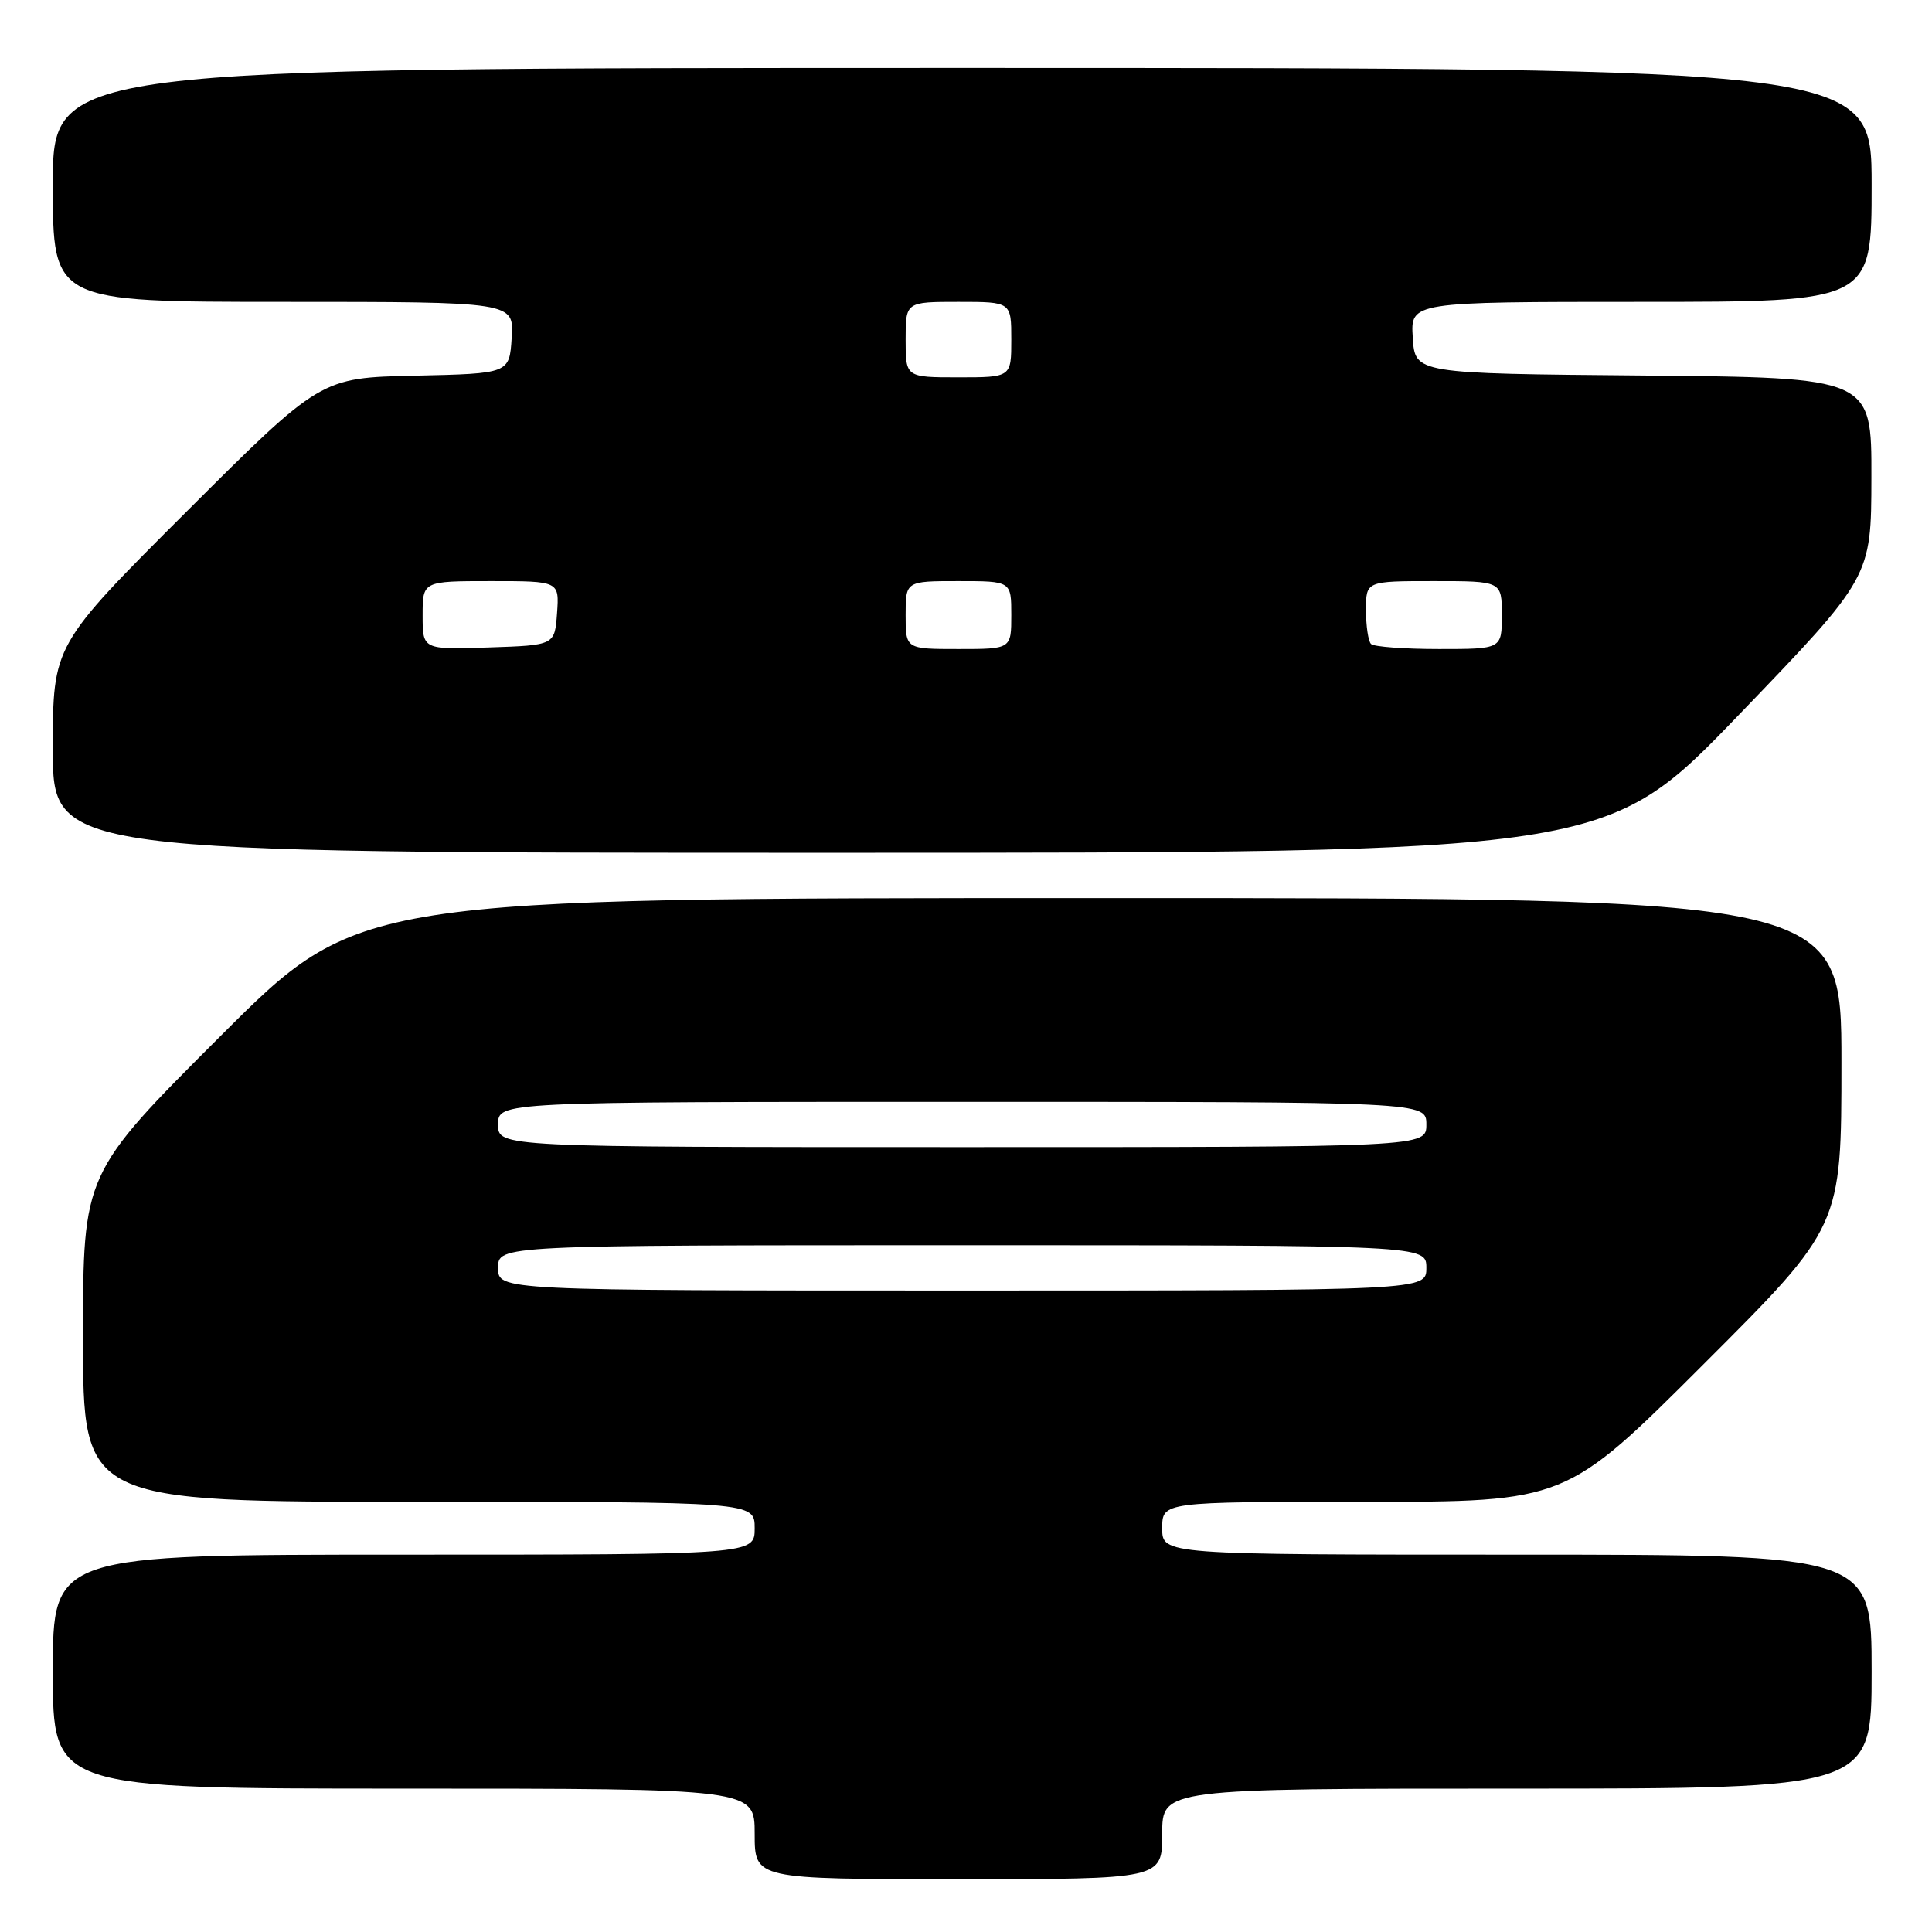 <?xml version="1.0" encoding="UTF-8" standalone="no"?>
<!DOCTYPE svg PUBLIC "-//W3C//DTD SVG 1.1//EN" "http://www.w3.org/Graphics/SVG/1.1/DTD/svg11.dtd" >
<svg xmlns="http://www.w3.org/2000/svg" xmlns:xlink="http://www.w3.org/1999/xlink" version="1.1" viewBox="0 0 256 256">
 <g >
 <path fill="currentColor"
d=" M 154.00 243.00 C 154.00 237.00 154.00 237.00 201.00 237.00 C 248.00 237.00 248.00 237.00 248.00 221.50 C 248.00 206.00 248.00 206.00 201.00 206.00 C 154.00 206.00 154.00 206.00 154.00 202.50 C 154.00 199.00 154.00 199.00 180.74 199.00 C 207.48 199.00 207.48 199.00 225.74 180.76 C 244.00 162.52 244.00 162.52 244.00 140.76 C 244.00 119.00 244.00 119.00 145.76 119.00 C 47.52 119.00 47.52 119.00 29.26 137.24 C 11.00 155.48 11.00 155.48 11.00 177.24 C 11.00 199.00 11.00 199.00 55.50 199.00 C 100.00 199.00 100.00 199.00 100.00 202.50 C 100.00 206.00 100.00 206.00 53.50 206.00 C 7.00 206.00 7.00 206.00 7.00 221.50 C 7.00 237.00 7.00 237.00 53.50 237.00 C 100.00 237.00 100.00 237.00 100.00 243.00 C 100.00 249.00 100.00 249.00 127.00 249.00 C 154.00 249.00 154.00 249.00 154.00 243.00 Z  M 230.38 94.75 C 247.95 76.50 247.95 76.50 247.97 63.26 C 248.00 50.03 248.00 50.03 217.75 49.76 C 187.50 49.50 187.50 49.50 187.20 44.75 C 186.89 40.00 186.89 40.00 217.45 40.00 C 248.00 40.00 248.00 40.00 248.00 24.50 C 248.00 9.00 248.00 9.00 127.50 9.00 C 7.00 9.00 7.00 9.00 7.00 24.50 C 7.00 40.00 7.00 40.00 37.55 40.00 C 68.11 40.00 68.11 40.00 67.80 44.75 C 67.50 49.50 67.50 49.50 55.00 49.78 C 42.50 50.05 42.50 50.05 24.75 67.76 C 7.00 85.48 7.00 85.48 7.00 99.24 C 7.00 113.00 7.00 113.00 109.91 113.00 C 212.81 113.00 212.81 113.00 230.38 94.75 Z  M 66.00 168.00 C 66.00 165.00 66.00 165.00 127.50 165.00 C 189.00 165.00 189.00 165.00 189.00 168.00 C 189.00 171.00 189.00 171.00 127.50 171.00 C 66.00 171.00 66.00 171.00 66.00 168.00 Z  M 66.00 149.00 C 66.00 146.00 66.00 146.00 127.50 146.00 C 189.00 146.00 189.00 146.00 189.00 149.00 C 189.00 152.00 189.00 152.00 127.50 152.00 C 66.00 152.00 66.00 152.00 66.00 149.00 Z  M 56.00 81.54 C 56.00 77.00 56.00 77.00 65.06 77.00 C 74.11 77.00 74.11 77.00 73.81 81.25 C 73.50 85.50 73.50 85.50 64.75 85.79 C 56.00 86.08 56.00 86.08 56.00 81.54 Z  M 120.00 81.50 C 120.00 77.00 120.00 77.00 127.00 77.00 C 134.00 77.00 134.00 77.00 134.00 81.50 C 134.00 86.00 134.00 86.00 127.00 86.00 C 120.00 86.00 120.00 86.00 120.00 81.50 Z  M 181.67 85.33 C 181.30 84.97 181.00 82.94 181.00 80.83 C 181.00 77.00 181.00 77.00 190.00 77.00 C 199.00 77.00 199.00 77.00 199.00 81.50 C 199.00 86.00 199.00 86.00 190.67 86.00 C 186.08 86.00 182.03 85.70 181.67 85.33 Z  M 120.00 45.00 C 120.00 40.00 120.00 40.00 127.00 40.00 C 134.00 40.00 134.00 40.00 134.00 45.00 C 134.00 50.00 134.00 50.00 127.00 50.00 C 120.00 50.00 120.00 50.00 120.00 45.00 Z "/>
</g>
</svg>